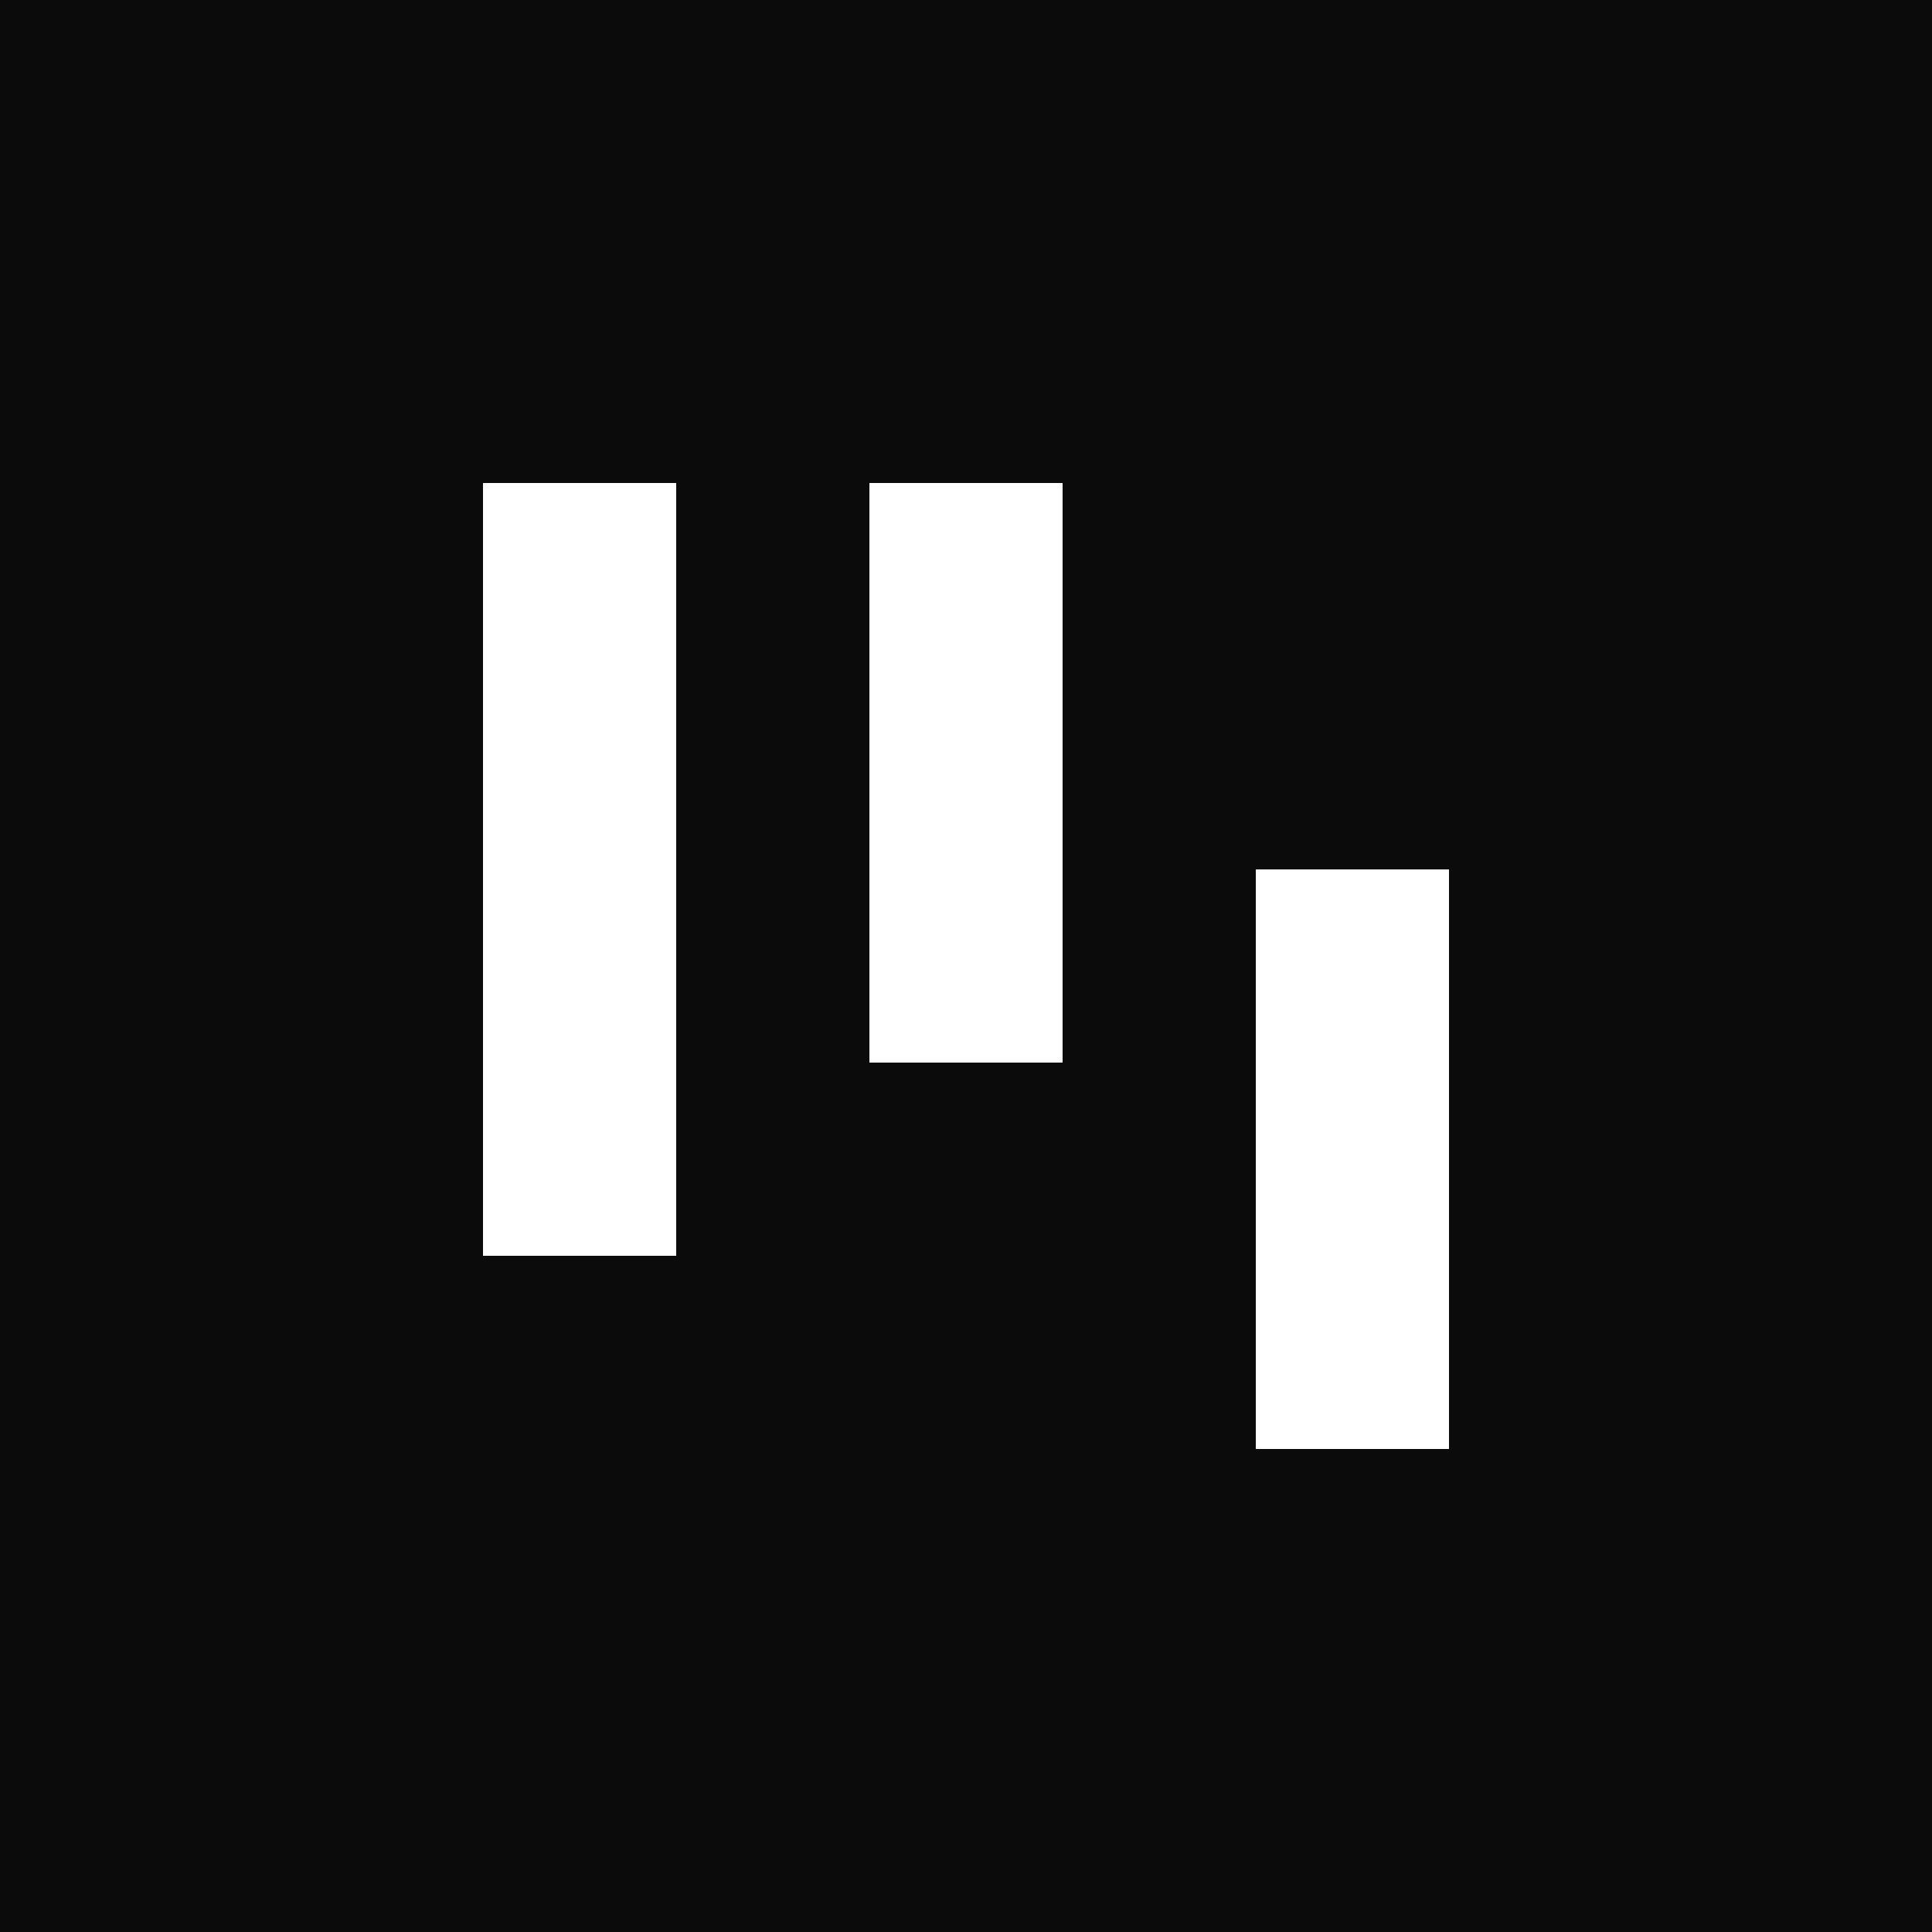 <svg viewBox="0 0 32 32" xmlns="http://www.w3.org/2000/svg">
  <rect width="32" height="32" fill="#0B0B0B"/>
  <path d="M8 24V8h3.2v12.8H8zm6.4-6.4V8h3.2v9.6h-3.2zM20.8 24V14.4H24V24h-3.2z" fill="white"/>
</svg>
